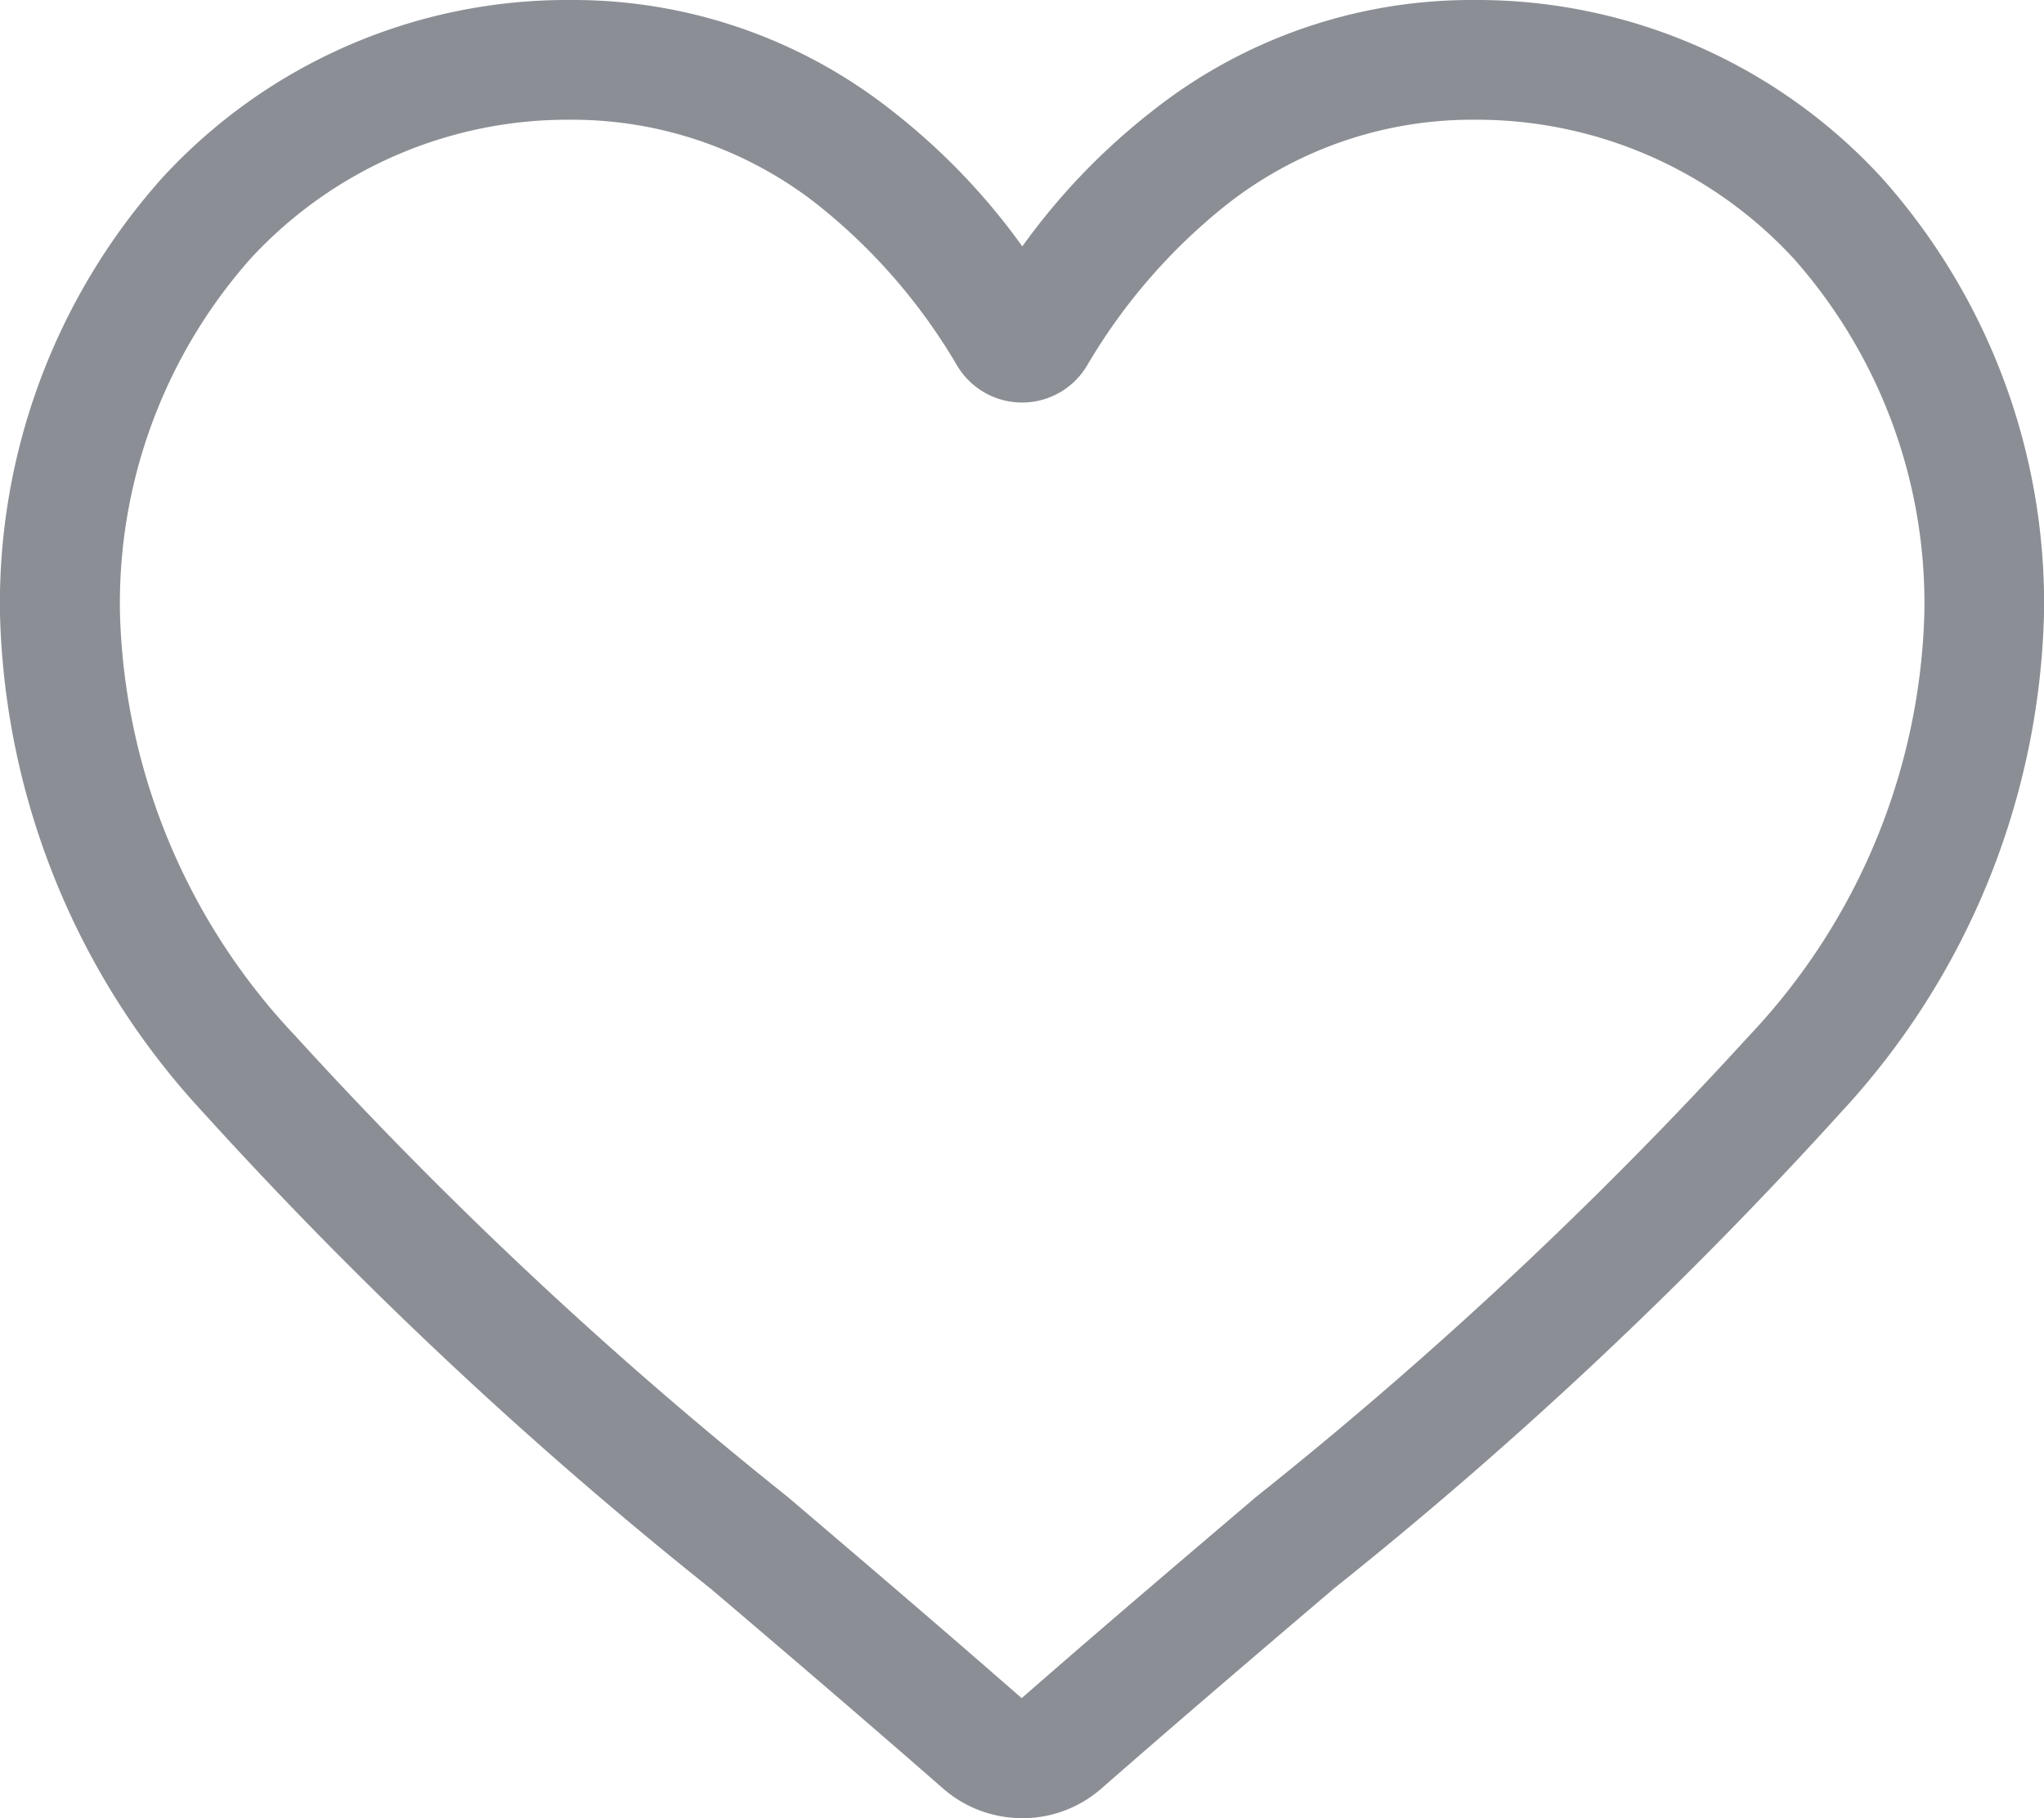 <svg xmlns="http://www.w3.org/2000/svg" width="25.124" height="22.352" viewBox="0 0 25.124 22.352">
    <path fill="#8b8f95" d="M12.562 22.352a1.473 1.473 0 0 1-.971-.365C10.576 21.1 9.6 20.266 8.734 19.53a53.13 53.13 0 0 1-6.238-5.855A9.351 9.351 0 0 1 0 7.551a7.853 7.853 0 0 1 1.993-5.363A6.756 6.756 0 0 1 7.019 0a6.319 6.319 0 0 1 3.947 1.363 8.076 8.076 0 0 1 1.6 1.666 8.077 8.077 0 0 1 1.6-1.666A6.319 6.319 0 0 1 18.106 0a6.756 6.756 0 0 1 5.025 2.187 7.852 7.852 0 0 1 1.993 5.363 9.35 9.35 0 0 1-2.492 6.121 53.124 53.124 0 0 1-6.232 5.855c-.865.737-1.845 1.572-2.862 2.462a1.474 1.474 0 0 1-.971.365zM7.019 1.472a5.3 5.3 0 0 0-3.944 1.713 6.388 6.388 0 0 0-1.6 4.366 7.868 7.868 0 0 0 2.153 5.182 52.283 52.283 0 0 0 6.059 5.674c.867.739 1.849 1.576 2.871 2.47 1.029-.9 2.012-1.734 2.881-2.474a52.3 52.3 0 0 0 6.061-5.67 7.869 7.869 0 0 0 2.153-5.182 6.388 6.388 0 0 0-1.6-4.366 5.3 5.3 0 0 0-3.943-1.713 4.881 4.881 0 0 0-3.047 1.055 7.141 7.141 0 0 0-1.7 1.965.929.929 0 0 1-1.6 0 7.135 7.135 0 0 0-1.7-1.965 4.881 4.881 0 0 0-3.044-1.055zm0 0"/>
</svg>
